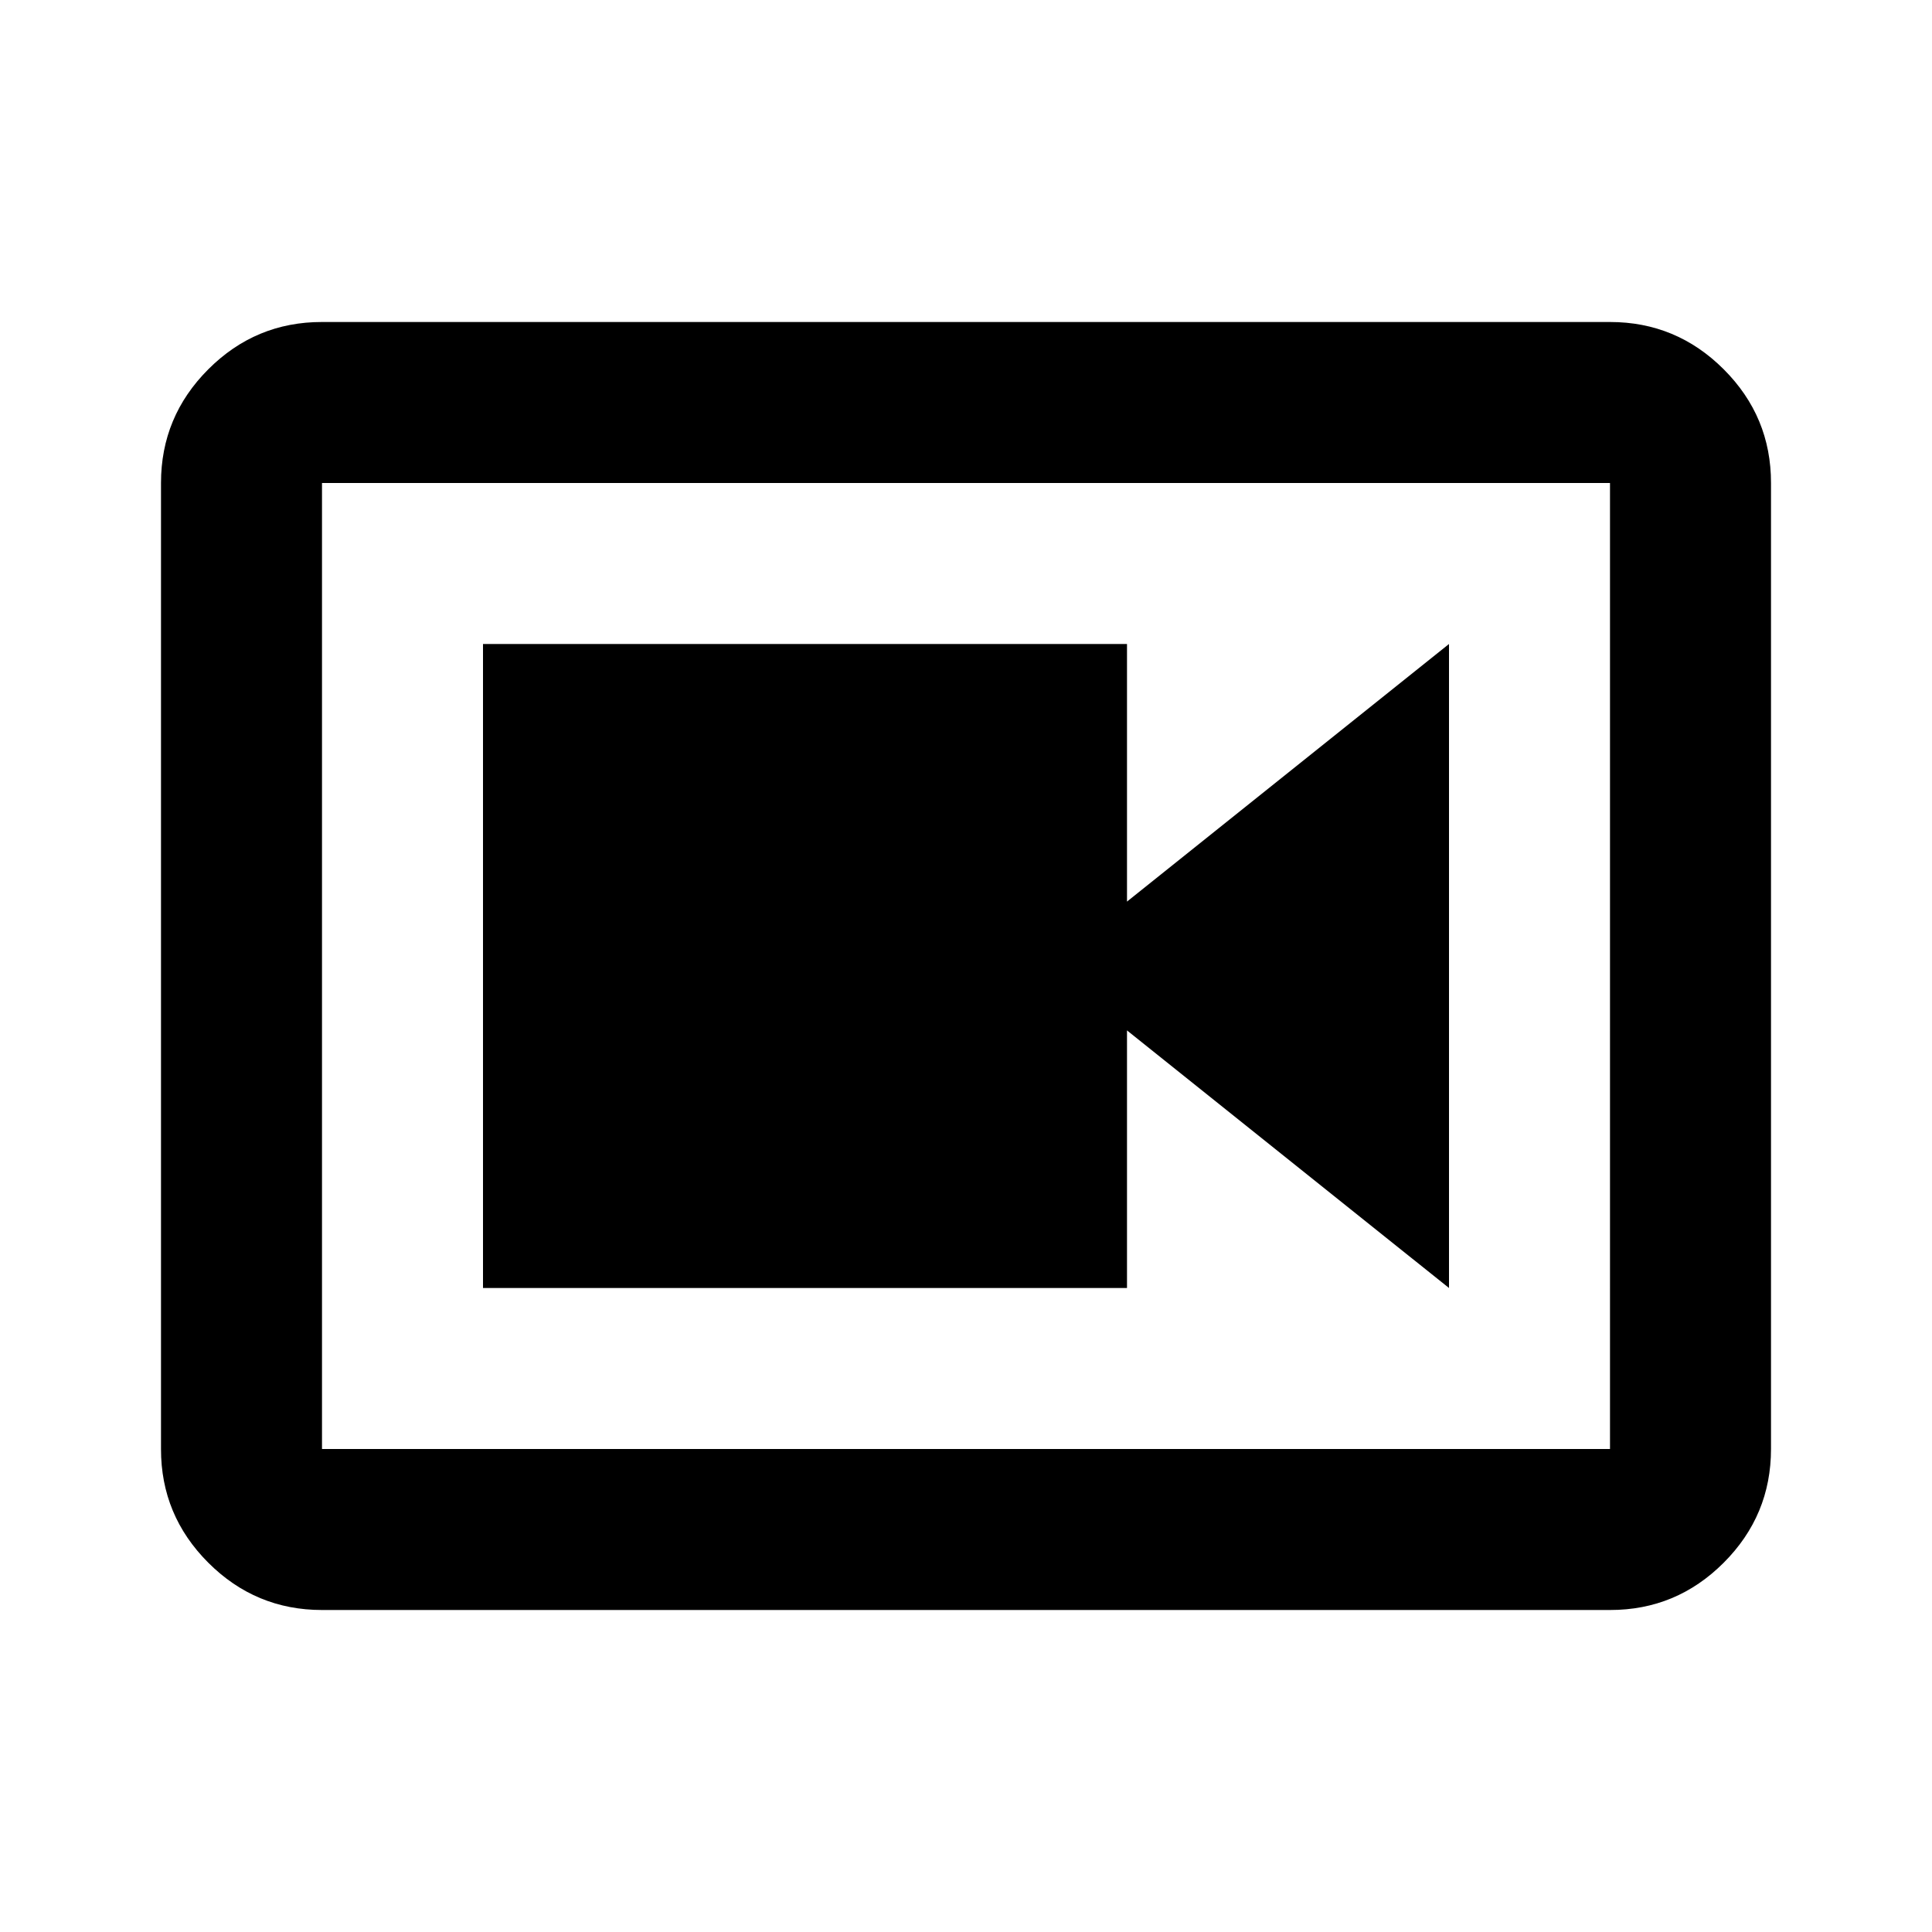<svg xmlns="http://www.w3.org/2000/svg" width="24" height="24" viewBox="0 0 24 24"><path d="M6 16h8v-3.2l4 3.2V8l-4 3.2V8H6v8Zm-2 4q-.825 0-1.413-.588T2 18V6q0-.825.588-1.413T4 4h16q.825 0 1.413.588T22 6v12q0 .825-.588 1.413T20 20H4Zm0-2h16V6H4v12ZM4 6v12V6Z"/></svg>